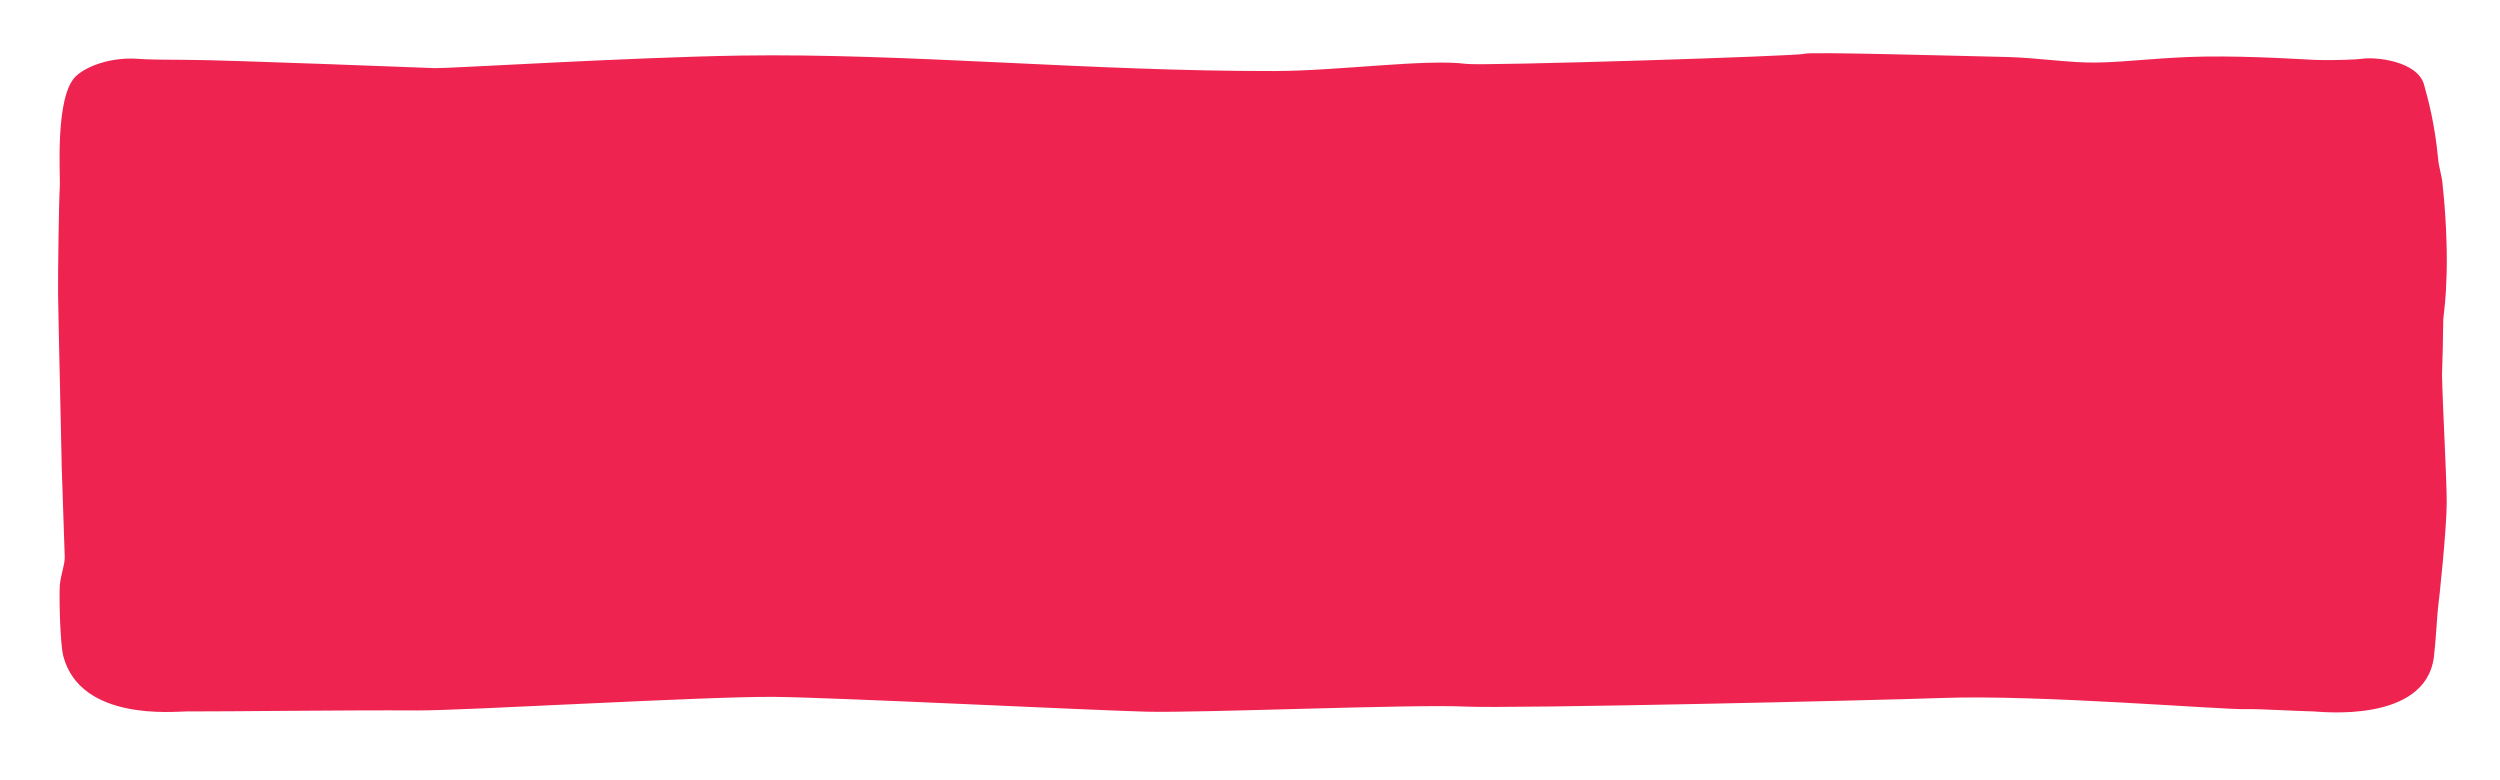 <svg viewBox="0 0 141 44" xmlns="http://www.w3.org/2000/svg" fill-rule="evenodd" clip-rule="evenodd"><path fill="none" d="M0 0h141v43.5h-141z"/><path d="M137.729 21.135c.043 1.989.267 5.833.266 7.226-.001 1.46-.444 5.637-.482 5.837-.037.194-.138 2.045-.241 2.853-.478 3.785-6.479 3.08-6.772 3.074-1.019-.02-3.146-.151-3.758-.129-1.35.049-11.689-.827-17.18-.631-3.658.131-24.289.613-26.987.484-2.866-.138-14.916.367-17.913.29-3.218-.082-17.466-.798-20.961-.835-3.805-.04-17.557.78-20.153.765-3.989-.025-10.736.063-13.048.056-.638-.002-5.934.576-6.926-3.104-.19-.707-.244-3.438-.199-4.021.042-.542.277-1.121.277-1.573l-.17-5.081c0-.354-.184-8.079-.206-9.731-.014-1.147.047-5.367.099-6.115.037-.535-.296-5.056.905-6.201.611-.583 2.015-1.099 3.541-.978.46.037 1.492.053 2.679.054 2.217.002 13.594.457 14.036.468.832.019 10.993-.611 17.191-.708 9.424-.147 19.749.893 30.175.872 3.57-.007 8.544-.699 10.8-.403.946.123 18.826-.438 19.068-.571.214-.119 8.511.117 11.426.182 1.636.036 3.536.338 5.045.314 1.763-.028 3.737-.304 6.075-.338 2.709-.04 5.703.166 6.184.184 1.322.05 2.561-.035 2.674-.054.8-.131 3.171.118 3.543 1.457.221.795.609 2.195.796 4.214.046.494.23.965.258 1.526.148 1.316.266 3.336.218 4.945-.045 1.565-.128 1.884-.189 2.55-.009 1.039-.037 2.093-.071 3.122z" fill="#ee234f"/></svg>